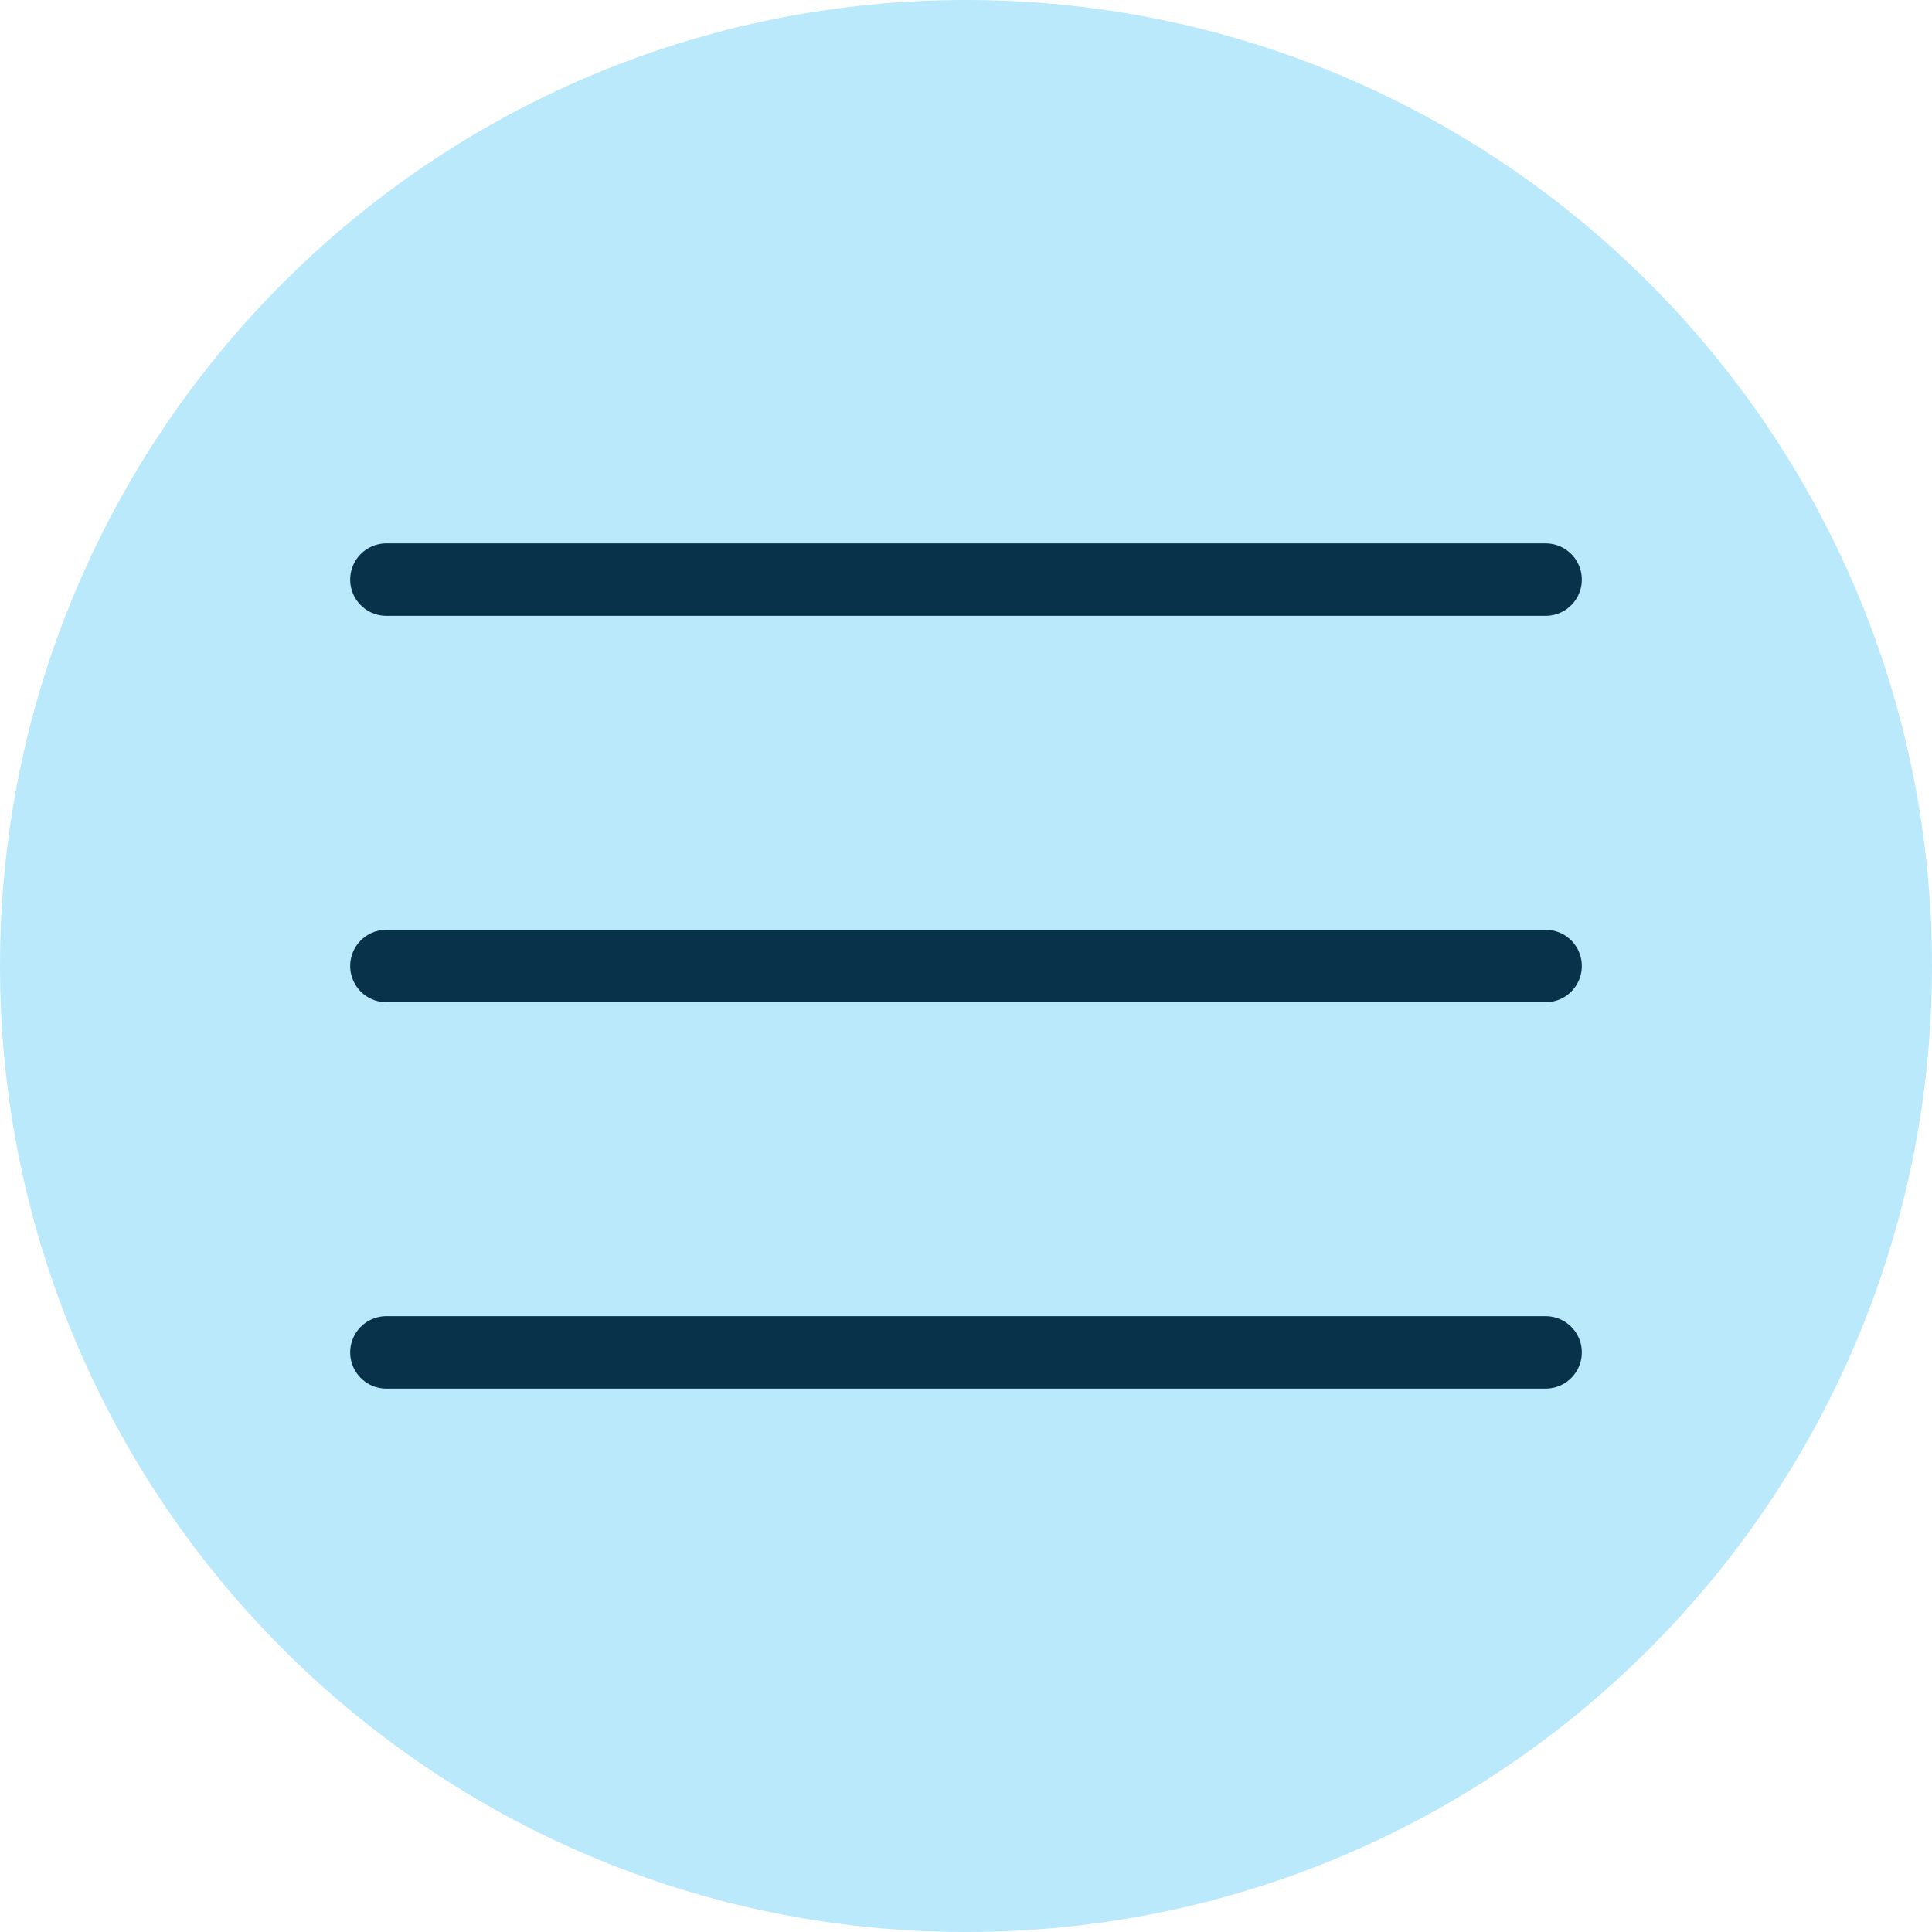 <!-- Generated by IcoMoon.io -->
<svg version="1.1" xmlns="http://www.w3.org/2000/svg" width="32" height="32" viewBox="0 0 32 32">
<path fill="#bbe9fc" d="M16 0c8.837 0 16 7.163 16 16s-7.163 16-16 16c-8.837 0-16-7.163-16-16s7.163-16 16-16z"></path>
<path fill="none" stroke="#083249" stroke-linejoin="miter" stroke-linecap="round" stroke-miterlimit="4" stroke-width="1.2" d="M6.4 9.6h19.2M6.4 16h19.2M6.4 22.4h19.2"></path>
</svg>
